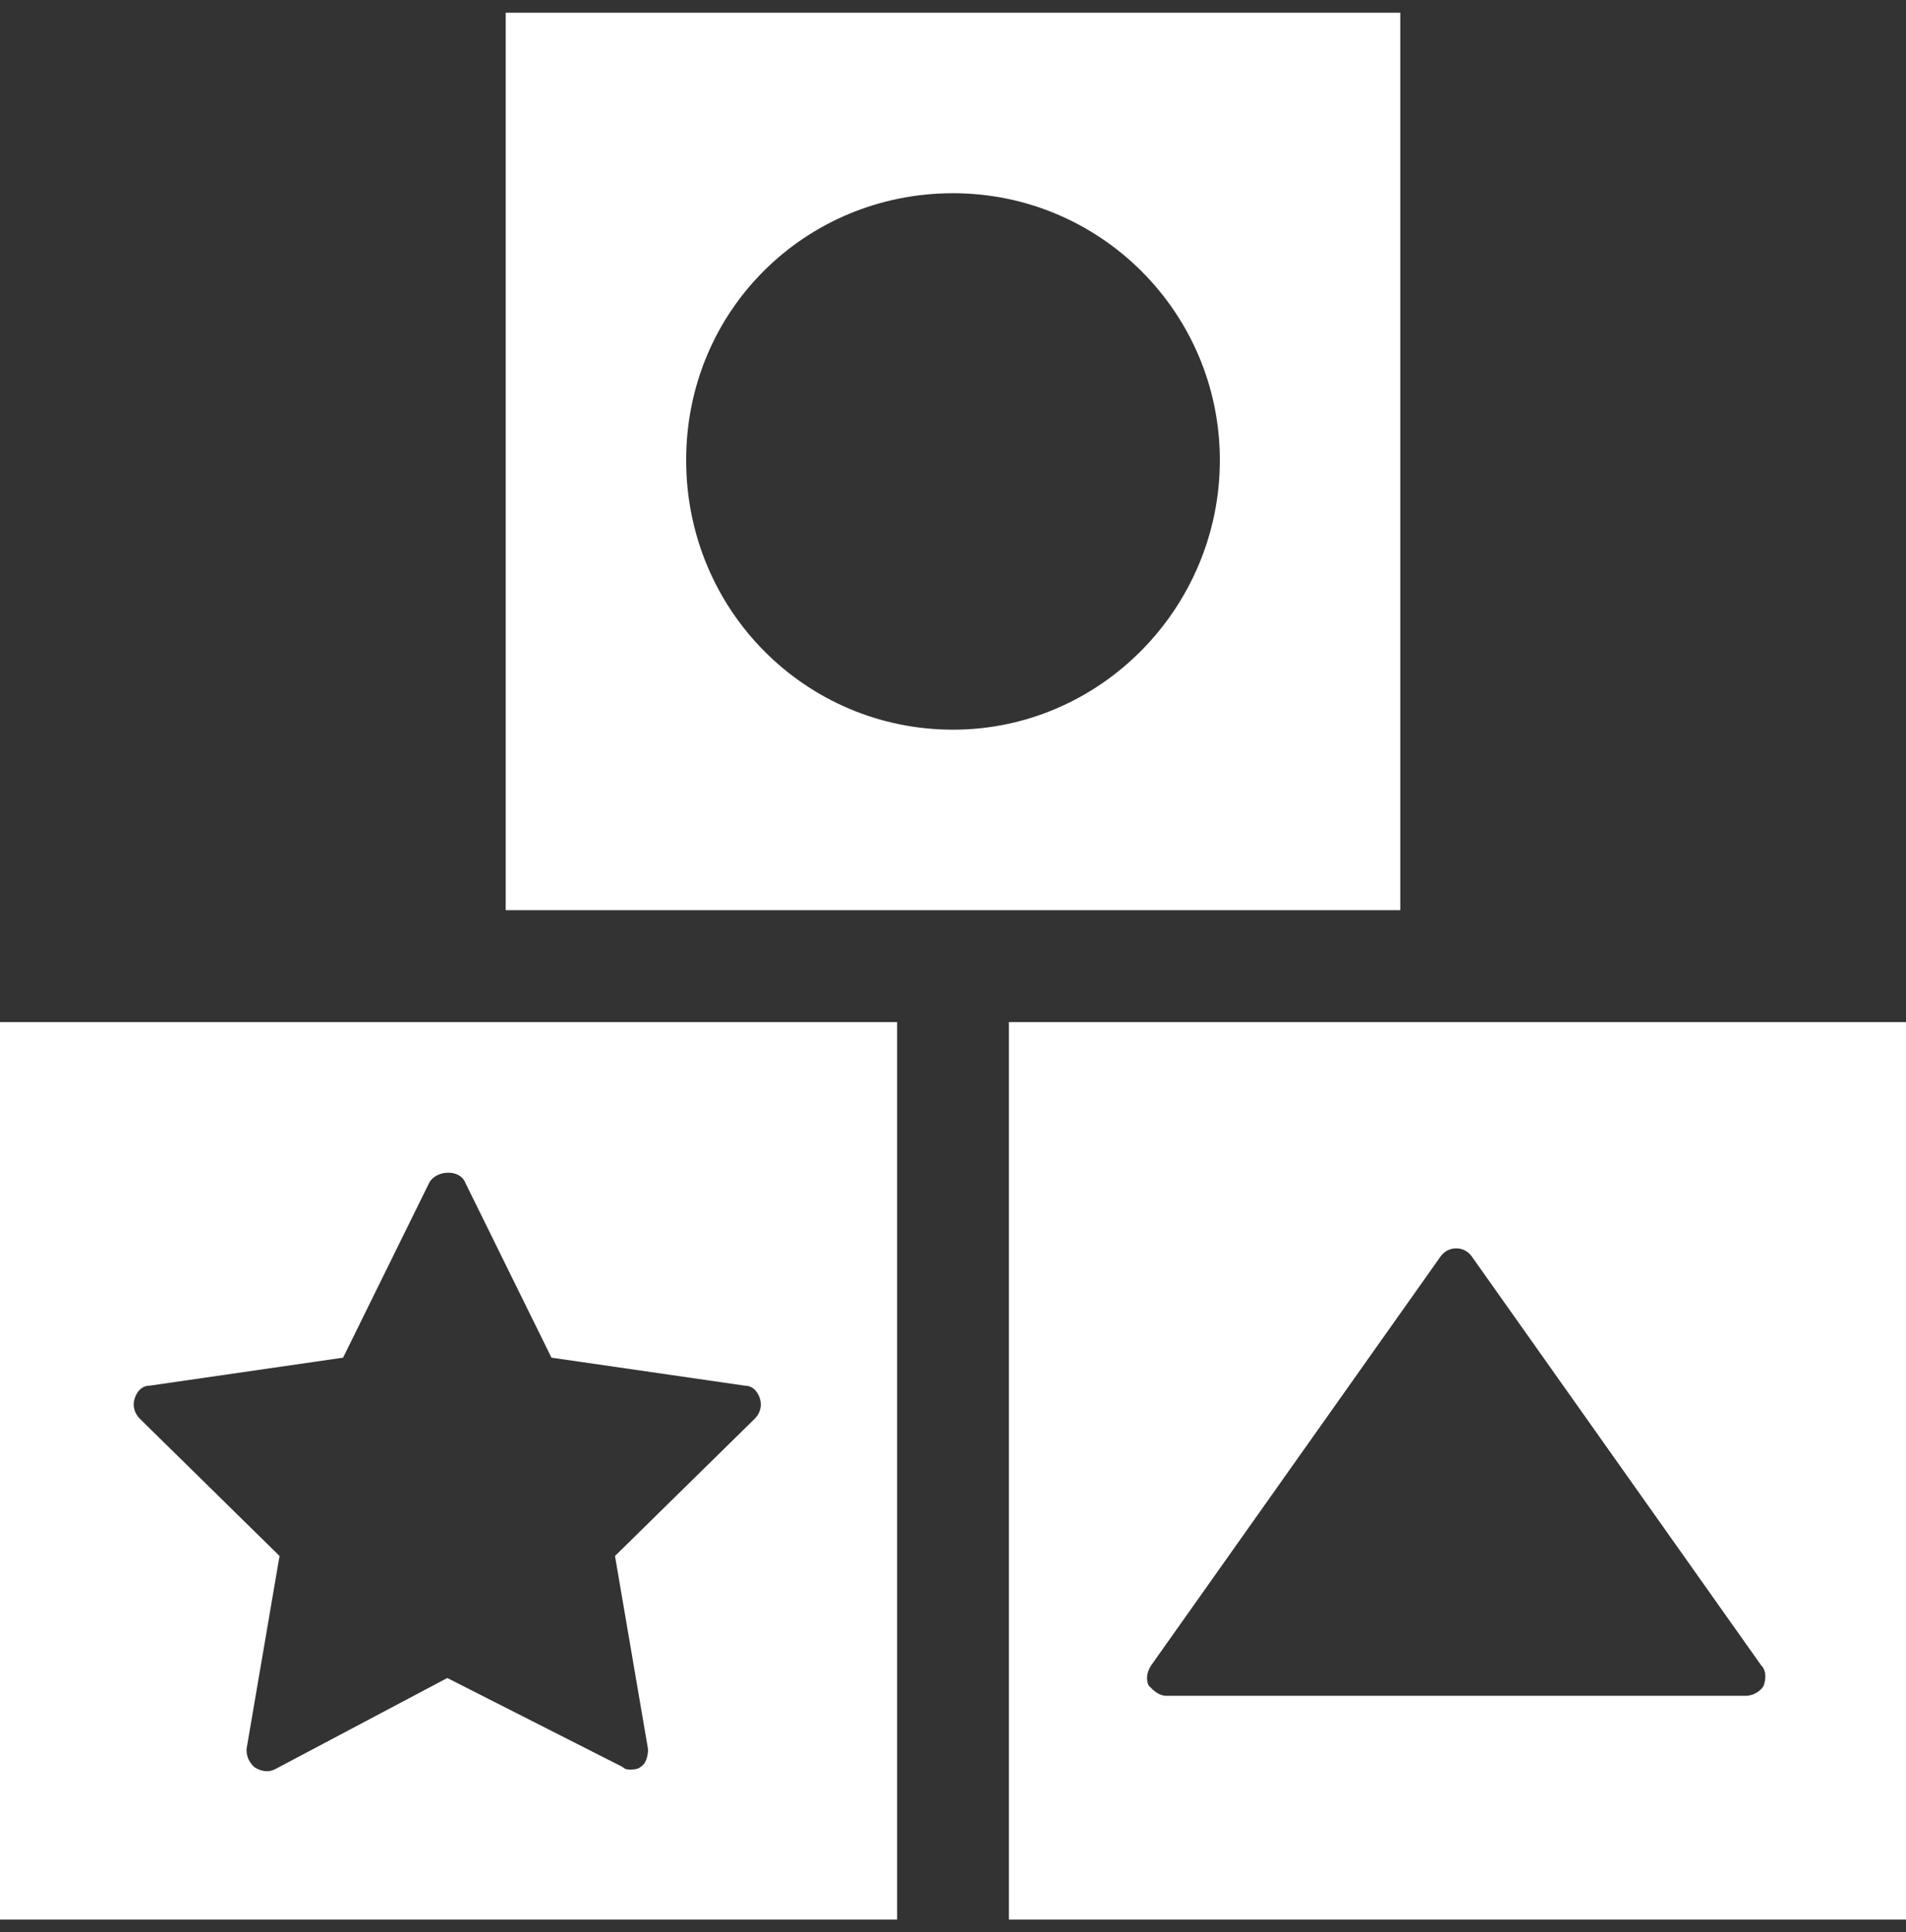 <?xml version="1.0" encoding="utf-8"?>
<!-- Generator: Adobe Illustrator 21.0.2, SVG Export Plug-In . SVG Version: 6.00 Build 0)  -->
<svg version="1.1" id="Layer_1" xmlns="http://www.w3.org/2000/svg" xmlns:xlink="http://www.w3.org/1999/xlink" x="0px" y="0px"
	 viewBox="0 0 75 76" style="enable-background:new 0 0 75 76;" xml:space="preserve">
<rect x="0" y="0" width="75" height="76" fill="#333333" stroke="none"/>
<style type="text/css">
	.st0{fill:#FFFFFF;}
</style>
<g>
	<g>
		<g>
			<path class="st0" d="M55.1,0.5H19.9v35.3h17.6h17.6V0.5z M37.5,28.7C31.7,28.7,27,24,27,18.1S31.7,7.6,37.5,7.6S48,12.3,48,18.1
				S43.3,28.7,37.5,28.7z"/>
		</g>
		<path class="st0" d="M0,40.2v35.3h35.3V40.2H17.6H0z M18.3,46.5l3.4,6.9l7.6,1.1c0.3,0,0.5,0.2,0.6,0.5c0.1,0.3,0,0.6-0.2,0.8
			l-5.5,5.4l1.3,7.6c0,0.3-0.1,0.6-0.3,0.7c-0.1,0.1-0.3,0.1-0.4,0.1c-0.1,0-0.2,0-0.3-0.1L17.6,66l-6.8,3.6
			c-0.2,0.1-0.5,0.1-0.8-0.1c-0.2-0.2-0.3-0.4-0.3-0.7l1.3-7.6l-5.5-5.4c-0.2-0.2-0.3-0.5-0.2-0.8c0.1-0.3,0.3-0.5,0.6-0.5l7.6-1.1
			l3.4-6.9C17.2,46,18.1,46,18.3,46.5z"/>
		<path class="st0" d="M57.4,40.2H39.7v35.3H75V40.2H57.4z M69.4,66.3c-0.1,0.2-0.4,0.4-0.7,0.4H45.9c-0.3,0-0.5-0.2-0.7-0.4
			c-0.1-0.2-0.1-0.5,0.1-0.8l11.4-16.1c0.3-0.4,0.9-0.4,1.2,0l11.4,16.1C69.5,65.7,69.5,66,69.4,66.3z"/>
	</g>
</g>
</svg>
